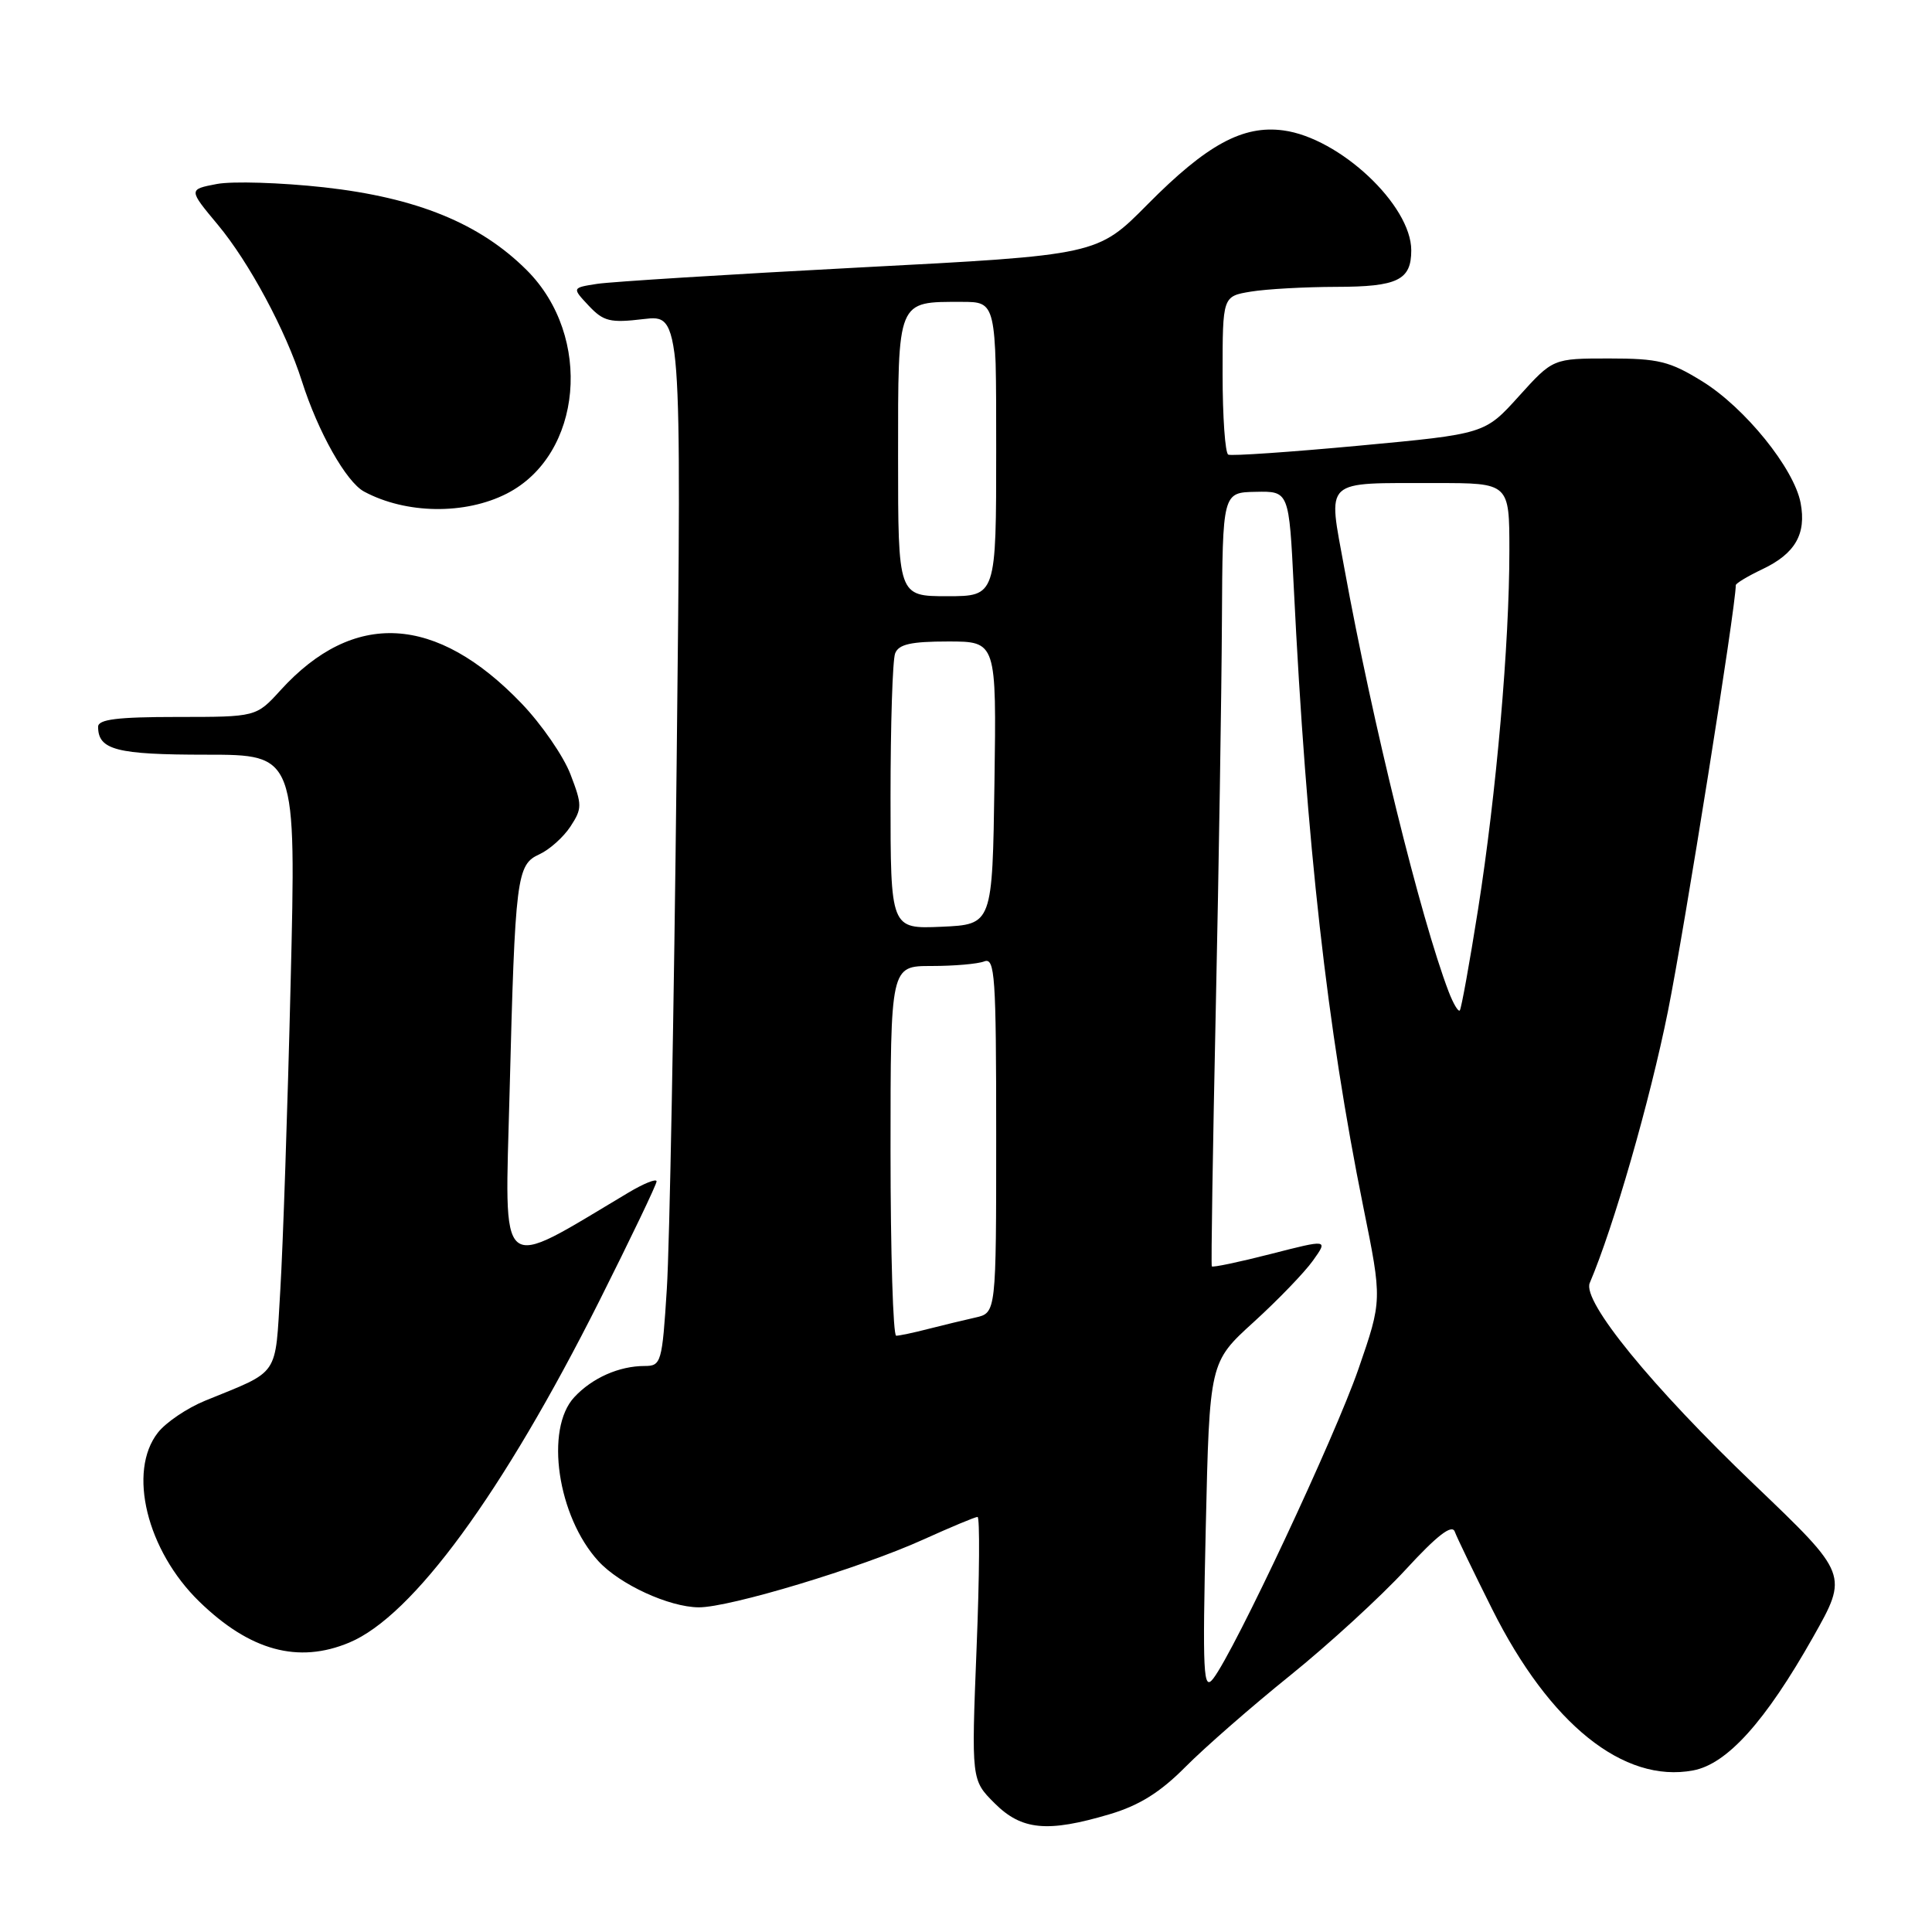 <?xml version="1.0" encoding="UTF-8" standalone="no"?>
<!DOCTYPE svg PUBLIC "-//W3C//DTD SVG 1.1//EN" "http://www.w3.org/Graphics/SVG/1.1/DTD/svg11.dtd" >
<svg xmlns="http://www.w3.org/2000/svg" xmlns:xlink="http://www.w3.org/1999/xlink" version="1.1" viewBox="0 0 256 256">
 <g >
 <path fill="currentColor"
d=" M 147.05 240.39 C 150.95 239.23 153.74 237.49 157.06 234.14 C 159.59 231.59 165.84 226.12 170.96 222.00 C 176.07 217.88 182.95 211.57 186.24 208.00 C 190.41 203.46 192.38 201.94 192.76 202.94 C 193.05 203.74 195.29 208.36 197.72 213.22 C 205.35 228.47 215.14 236.32 224.35 234.59 C 228.85 233.75 233.92 228.12 240.24 216.93 C 244.92 208.64 244.92 208.64 232.50 196.76 C 218.87 183.74 209.62 172.41 210.65 170.00 C 213.81 162.59 218.61 145.91 221.01 134.00 C 223.22 122.98 230.00 80.42 230.00 77.54 C 230.00 77.30 231.59 76.34 233.53 75.42 C 237.87 73.36 239.37 70.76 238.59 66.64 C 237.72 62.07 231.22 54.03 225.56 50.53 C 221.25 47.87 219.76 47.50 213.22 47.50 C 205.78 47.50 205.78 47.50 201.26 52.50 C 196.75 57.50 196.75 57.50 180.12 59.05 C 170.98 59.90 163.16 60.44 162.75 60.24 C 162.34 60.04 162.00 55.24 162.00 49.57 C 162.00 39.26 162.00 39.26 165.75 38.64 C 167.81 38.30 172.90 38.02 177.05 38.01 C 185.19 38.00 187.00 37.12 187.00 33.17 C 187.00 27.18 177.51 18.28 170.05 17.28 C 164.68 16.56 159.89 19.17 152.06 27.08 C 145.41 33.80 145.41 33.80 113.95 35.44 C 96.65 36.35 80.99 37.33 79.14 37.61 C 75.78 38.13 75.78 38.13 78.01 40.51 C 79.97 42.59 80.84 42.81 85.27 42.28 C 90.31 41.68 90.31 41.68 89.66 101.09 C 89.31 133.77 88.72 165.11 88.36 170.75 C 87.74 180.58 87.61 181.00 85.42 181.00 C 82.04 181.00 78.47 182.58 76.10 185.13 C 72.16 189.35 73.88 200.97 79.30 206.87 C 82.13 209.95 88.65 212.95 92.58 212.98 C 96.65 213.01 114.07 207.75 122.36 203.99 C 125.99 202.35 129.21 201.00 129.53 201.00 C 129.84 201.00 129.79 208.84 129.40 218.43 C 128.71 235.86 128.71 235.86 131.78 238.93 C 135.37 242.52 138.78 242.85 147.05 240.39 Z  M 46.28 217.65 C 54.70 214.14 66.60 197.87 79.41 172.39 C 83.58 164.08 87.00 156.95 87.00 156.54 C 87.00 156.13 85.31 156.81 83.25 158.04 C 65.72 168.48 66.89 169.46 67.52 144.86 C 68.26 116.08 68.45 114.57 71.49 113.19 C 72.81 112.58 74.65 110.94 75.58 109.53 C 77.15 107.13 77.15 106.67 75.59 102.60 C 74.67 100.20 71.76 95.97 69.11 93.21 C 57.79 81.41 46.86 80.81 37.17 91.46 C 33.95 95.00 33.95 95.00 23.48 95.00 C 15.55 95.00 13.00 95.32 13.00 96.30 C 13.00 99.37 15.45 100.00 27.32 100.00 C 39.25 100.00 39.25 100.00 38.51 130.25 C 38.11 146.89 37.49 165.21 37.14 170.97 C 36.43 182.62 37.18 181.51 27.18 185.60 C 24.80 186.57 21.99 188.47 20.93 189.82 C 16.88 194.97 19.45 205.46 26.42 212.23 C 33.12 218.74 39.52 220.48 46.28 217.65 Z  M 67.16 65.40 C 77.19 60.27 78.59 44.59 69.81 35.81 C 63.61 29.61 55.24 26.19 42.93 24.82 C 37.19 24.19 30.80 23.99 28.73 24.38 C 24.96 25.10 24.96 25.10 28.88 29.80 C 33.01 34.76 37.87 43.80 40.00 50.50 C 42.14 57.24 45.88 63.87 48.25 65.14 C 53.80 68.12 61.63 68.23 67.16 65.40 Z  M 159.77 202.42 C 160.27 180.50 160.27 180.50 166.11 175.19 C 169.32 172.27 172.86 168.60 173.97 167.04 C 175.99 164.21 175.99 164.21 168.38 166.16 C 164.20 167.23 160.68 167.97 160.57 167.80 C 160.46 167.64 160.70 152.20 161.10 133.50 C 161.50 114.80 161.86 91.79 161.91 82.38 C 162.00 65.25 162.00 65.25 166.40 65.17 C 170.80 65.08 170.80 65.08 171.43 77.79 C 173.12 111.92 175.84 136.16 180.64 159.90 C 183.15 172.29 183.15 172.29 180.00 181.40 C 176.87 190.44 163.59 218.75 160.76 222.42 C 159.44 224.13 159.33 221.92 159.77 202.42 Z  M 118.00 152.50 C 118.00 128.00 118.00 128.00 123.42 128.00 C 126.40 128.00 129.55 127.73 130.42 127.39 C 131.83 126.85 132.00 129.28 132.00 150.37 C 132.00 173.96 132.00 173.96 129.25 174.58 C 127.74 174.92 124.92 175.60 123.00 176.09 C 121.08 176.59 119.16 176.99 118.75 176.99 C 118.34 177.00 118.00 165.97 118.00 152.50 Z  M 191.95 131.39 C 188.24 121.66 181.85 95.71 178.14 75.33 C 175.95 63.25 175.11 64.03 190.25 64.01 C 200.00 64.00 200.00 64.00 200.00 72.95 C 200.00 85.35 198.28 105.07 195.85 120.50 C 194.72 127.65 193.63 133.67 193.43 133.89 C 193.22 134.10 192.56 132.98 191.95 131.39 Z  M 118.00 105.63 C 118.00 96.02 118.27 87.45 118.61 86.58 C 119.07 85.37 120.70 85.00 125.63 85.00 C 132.04 85.00 132.04 85.00 131.77 103.75 C 131.50 122.50 131.50 122.50 124.75 122.80 C 118.00 123.09 118.00 123.09 118.00 105.63 Z  M 119.00 60.54 C 119.00 39.56 118.82 40.00 127.43 40.00 C 132.00 40.00 132.00 40.00 132.00 59.50 C 132.00 79.00 132.00 79.00 125.50 79.00 C 119.00 79.00 119.00 79.00 119.00 60.54 Z "/>
</g>
</svg>